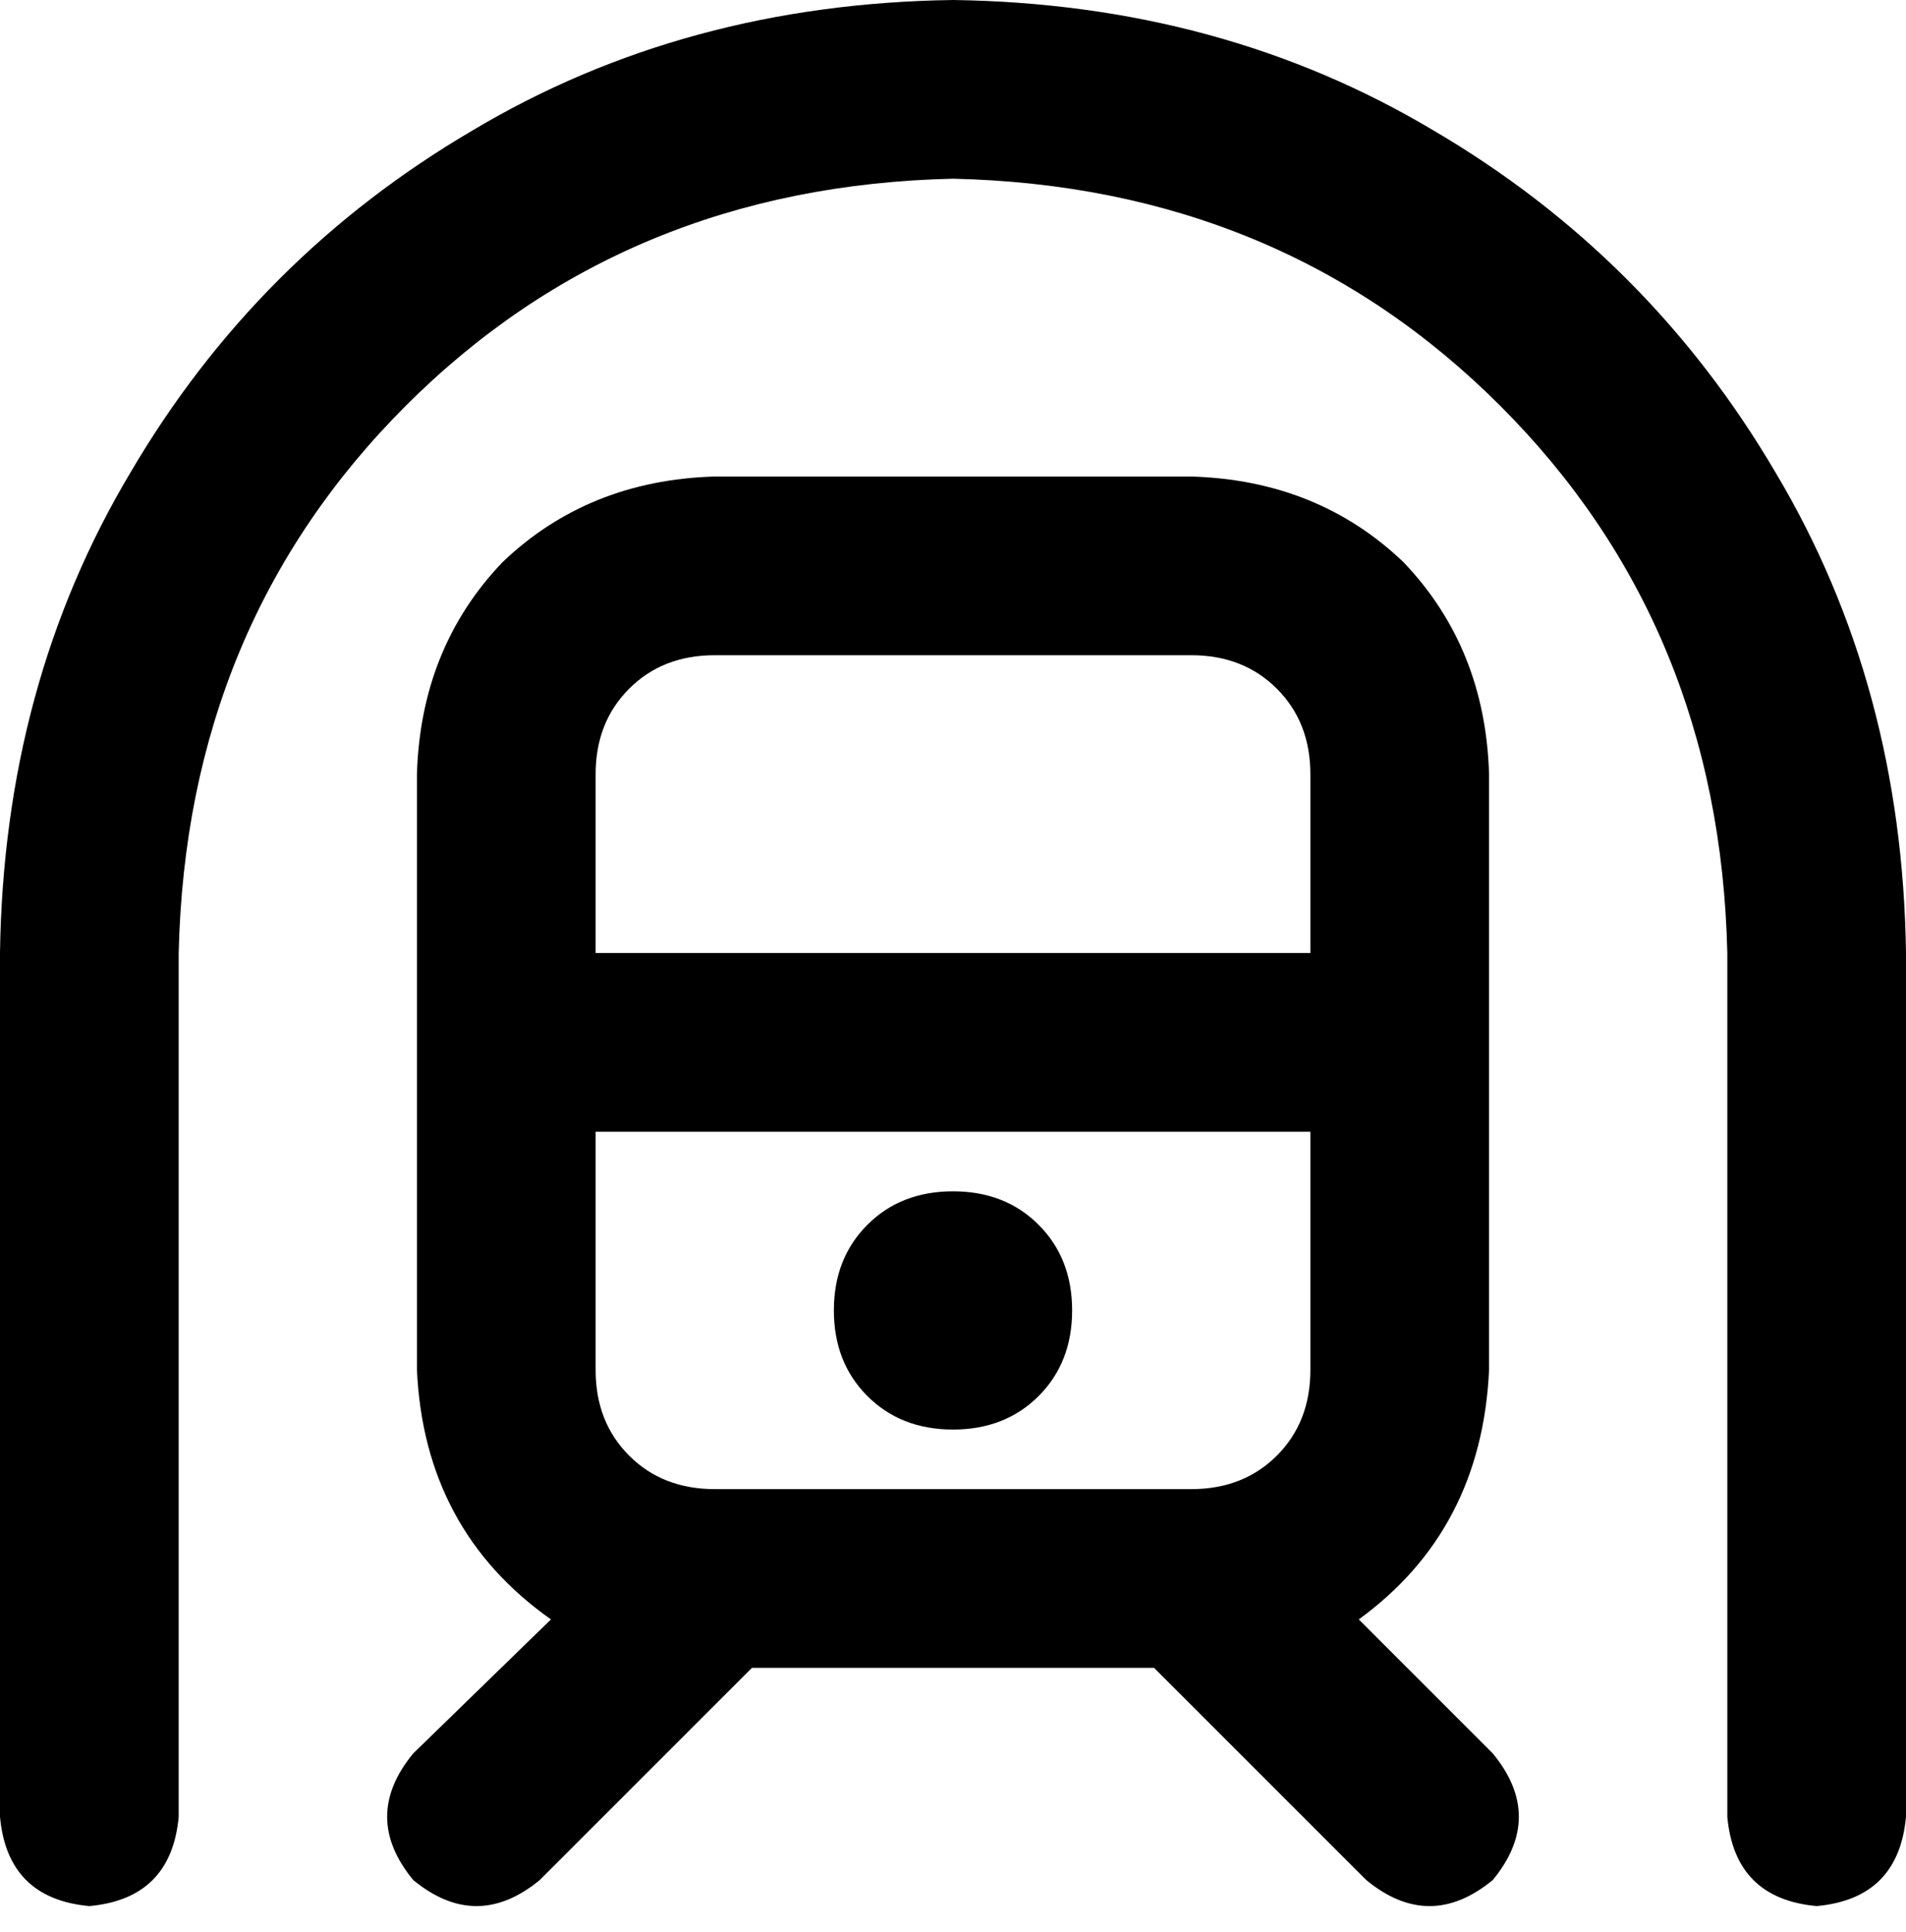 <svg viewBox="0 0 512 519">
  <path
    d="M 48 256 Q 50 168 109 109 L 109 109 Q 168 50 256 48 Q 344 50 403 109 Q 462 168 464 256 L 464 488 Q 466 510 488 512 Q 510 510 512 488 L 512 256 Q 511 184 477 127 Q 443 69 385 35 Q 328 1 256 0 Q 184 1 127 35 Q 69 69 35 127 Q 1 184 0 256 L 0 488 Q 2 510 24 512 Q 46 510 48 488 L 48 256 L 48 256 Z M 352 208 L 352 256 L 160 256 L 160 208 Q 160 194 169 185 Q 178 176 192 176 L 320 176 Q 334 176 343 185 Q 352 194 352 208 L 352 208 Z M 160 368 L 160 304 L 352 304 L 352 368 Q 352 382 343 391 Q 334 400 320 400 L 192 400 Q 178 400 169 391 Q 160 382 160 368 L 160 368 Z M 192 128 Q 158 129 135 151 L 135 151 Q 113 174 112 208 L 112 368 Q 114 411 148 435 L 111 471 Q 97 488 111 505 Q 128 519 145 505 L 202 448 L 310 448 L 367 505 Q 384 519 401 505 Q 415 488 401 471 L 365 435 Q 398 411 400 368 L 400 208 Q 399 174 377 151 Q 354 129 320 128 L 192 128 L 192 128 Z M 288 352 Q 288 338 279 329 L 279 329 Q 270 320 256 320 Q 242 320 233 329 Q 224 338 224 352 Q 224 366 233 375 Q 242 384 256 384 Q 270 384 279 375 Q 288 366 288 352 L 288 352 Z"
  />
</svg>